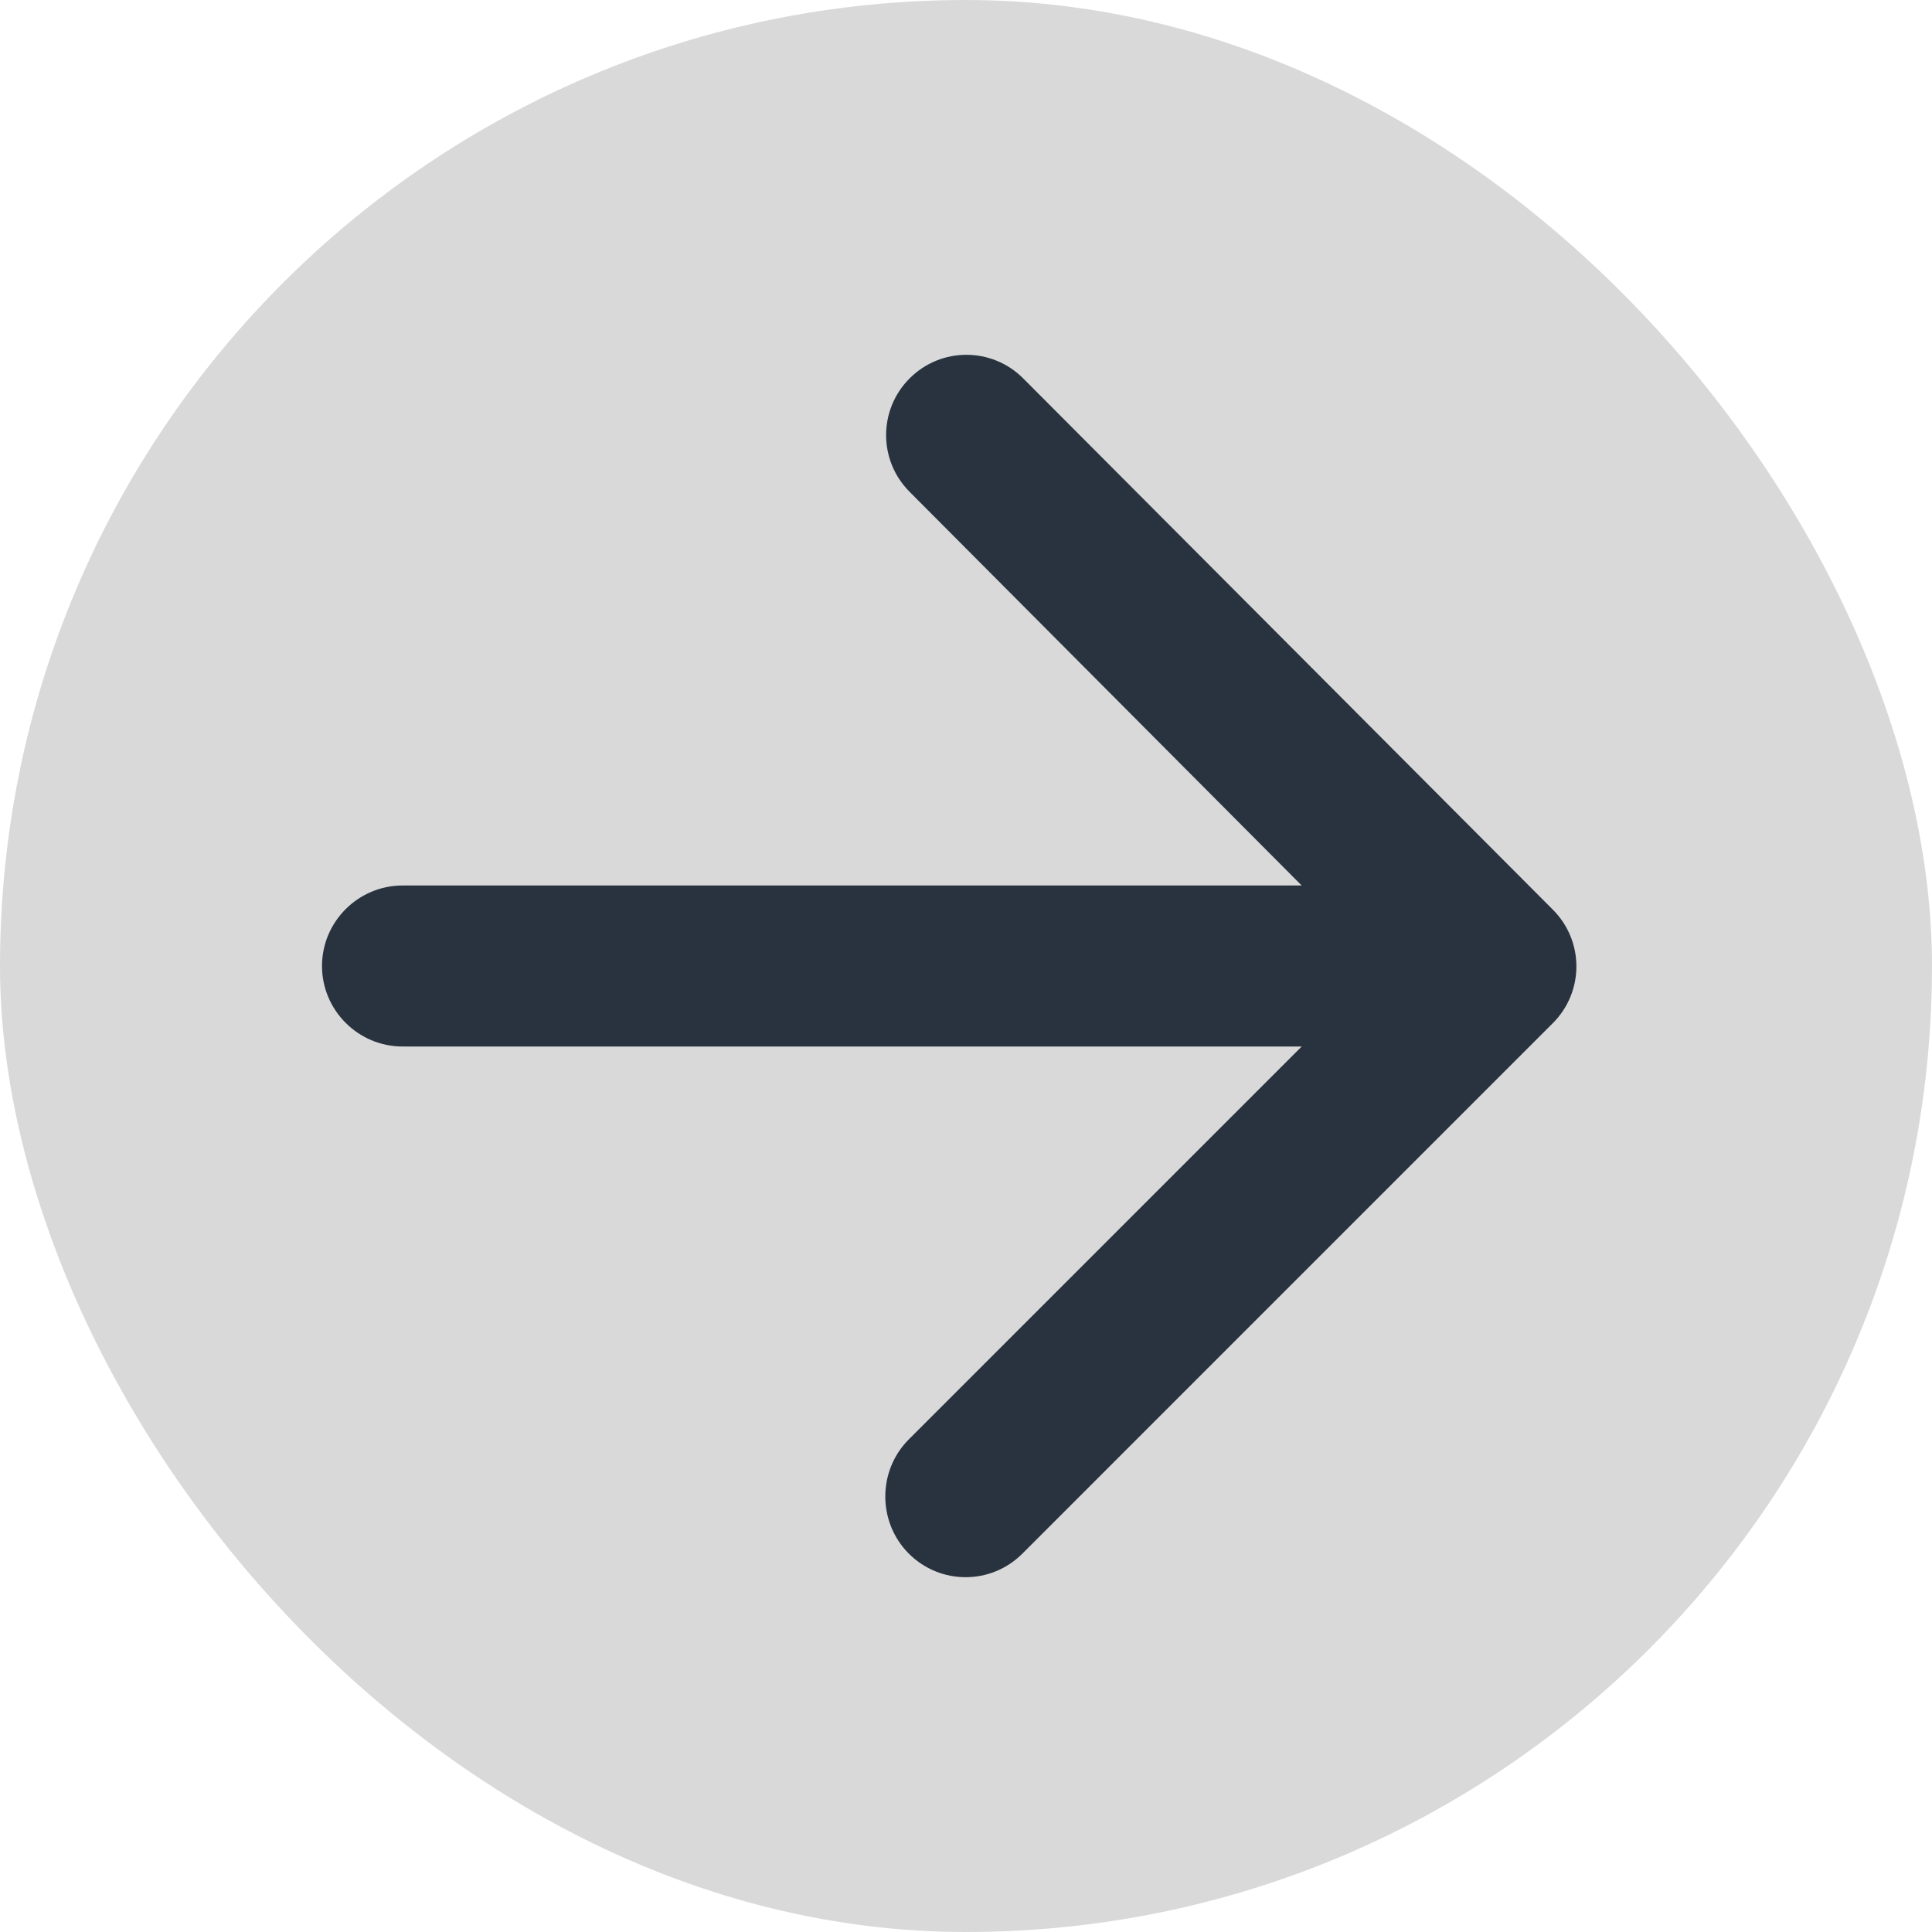 <svg width="24" height="24" viewBox="0 0 24 24" fill="none"
    xmlns="http://www.w3.org/2000/svg">
    <g id="Action/Arrow Forward">
        <rect width="24" height="24" rx="12" fill="#D9D9D9"/>
        <path id="Icon" fill-rule="evenodd" clip-rule="evenodd" d="M16.17 13L11.29 17.88C10.9 18.27 10.9 18.91 11.29 19.3C11.68 19.69 12.31 19.69 12.7 19.3L19.29 12.71C19.68 12.32 19.68 11.69 19.29 11.3L12.71 4.7C12.32 4.31 11.69 4.31 11.3 4.7C10.91 5.09 10.91 5.72 11.3 6.11L16.17 11H5C4.45 11 4 11.45 4 12C4 12.55 4.45 13 5 13H16.17Z" fill="#28333F"/>
    </g>
</svg>
